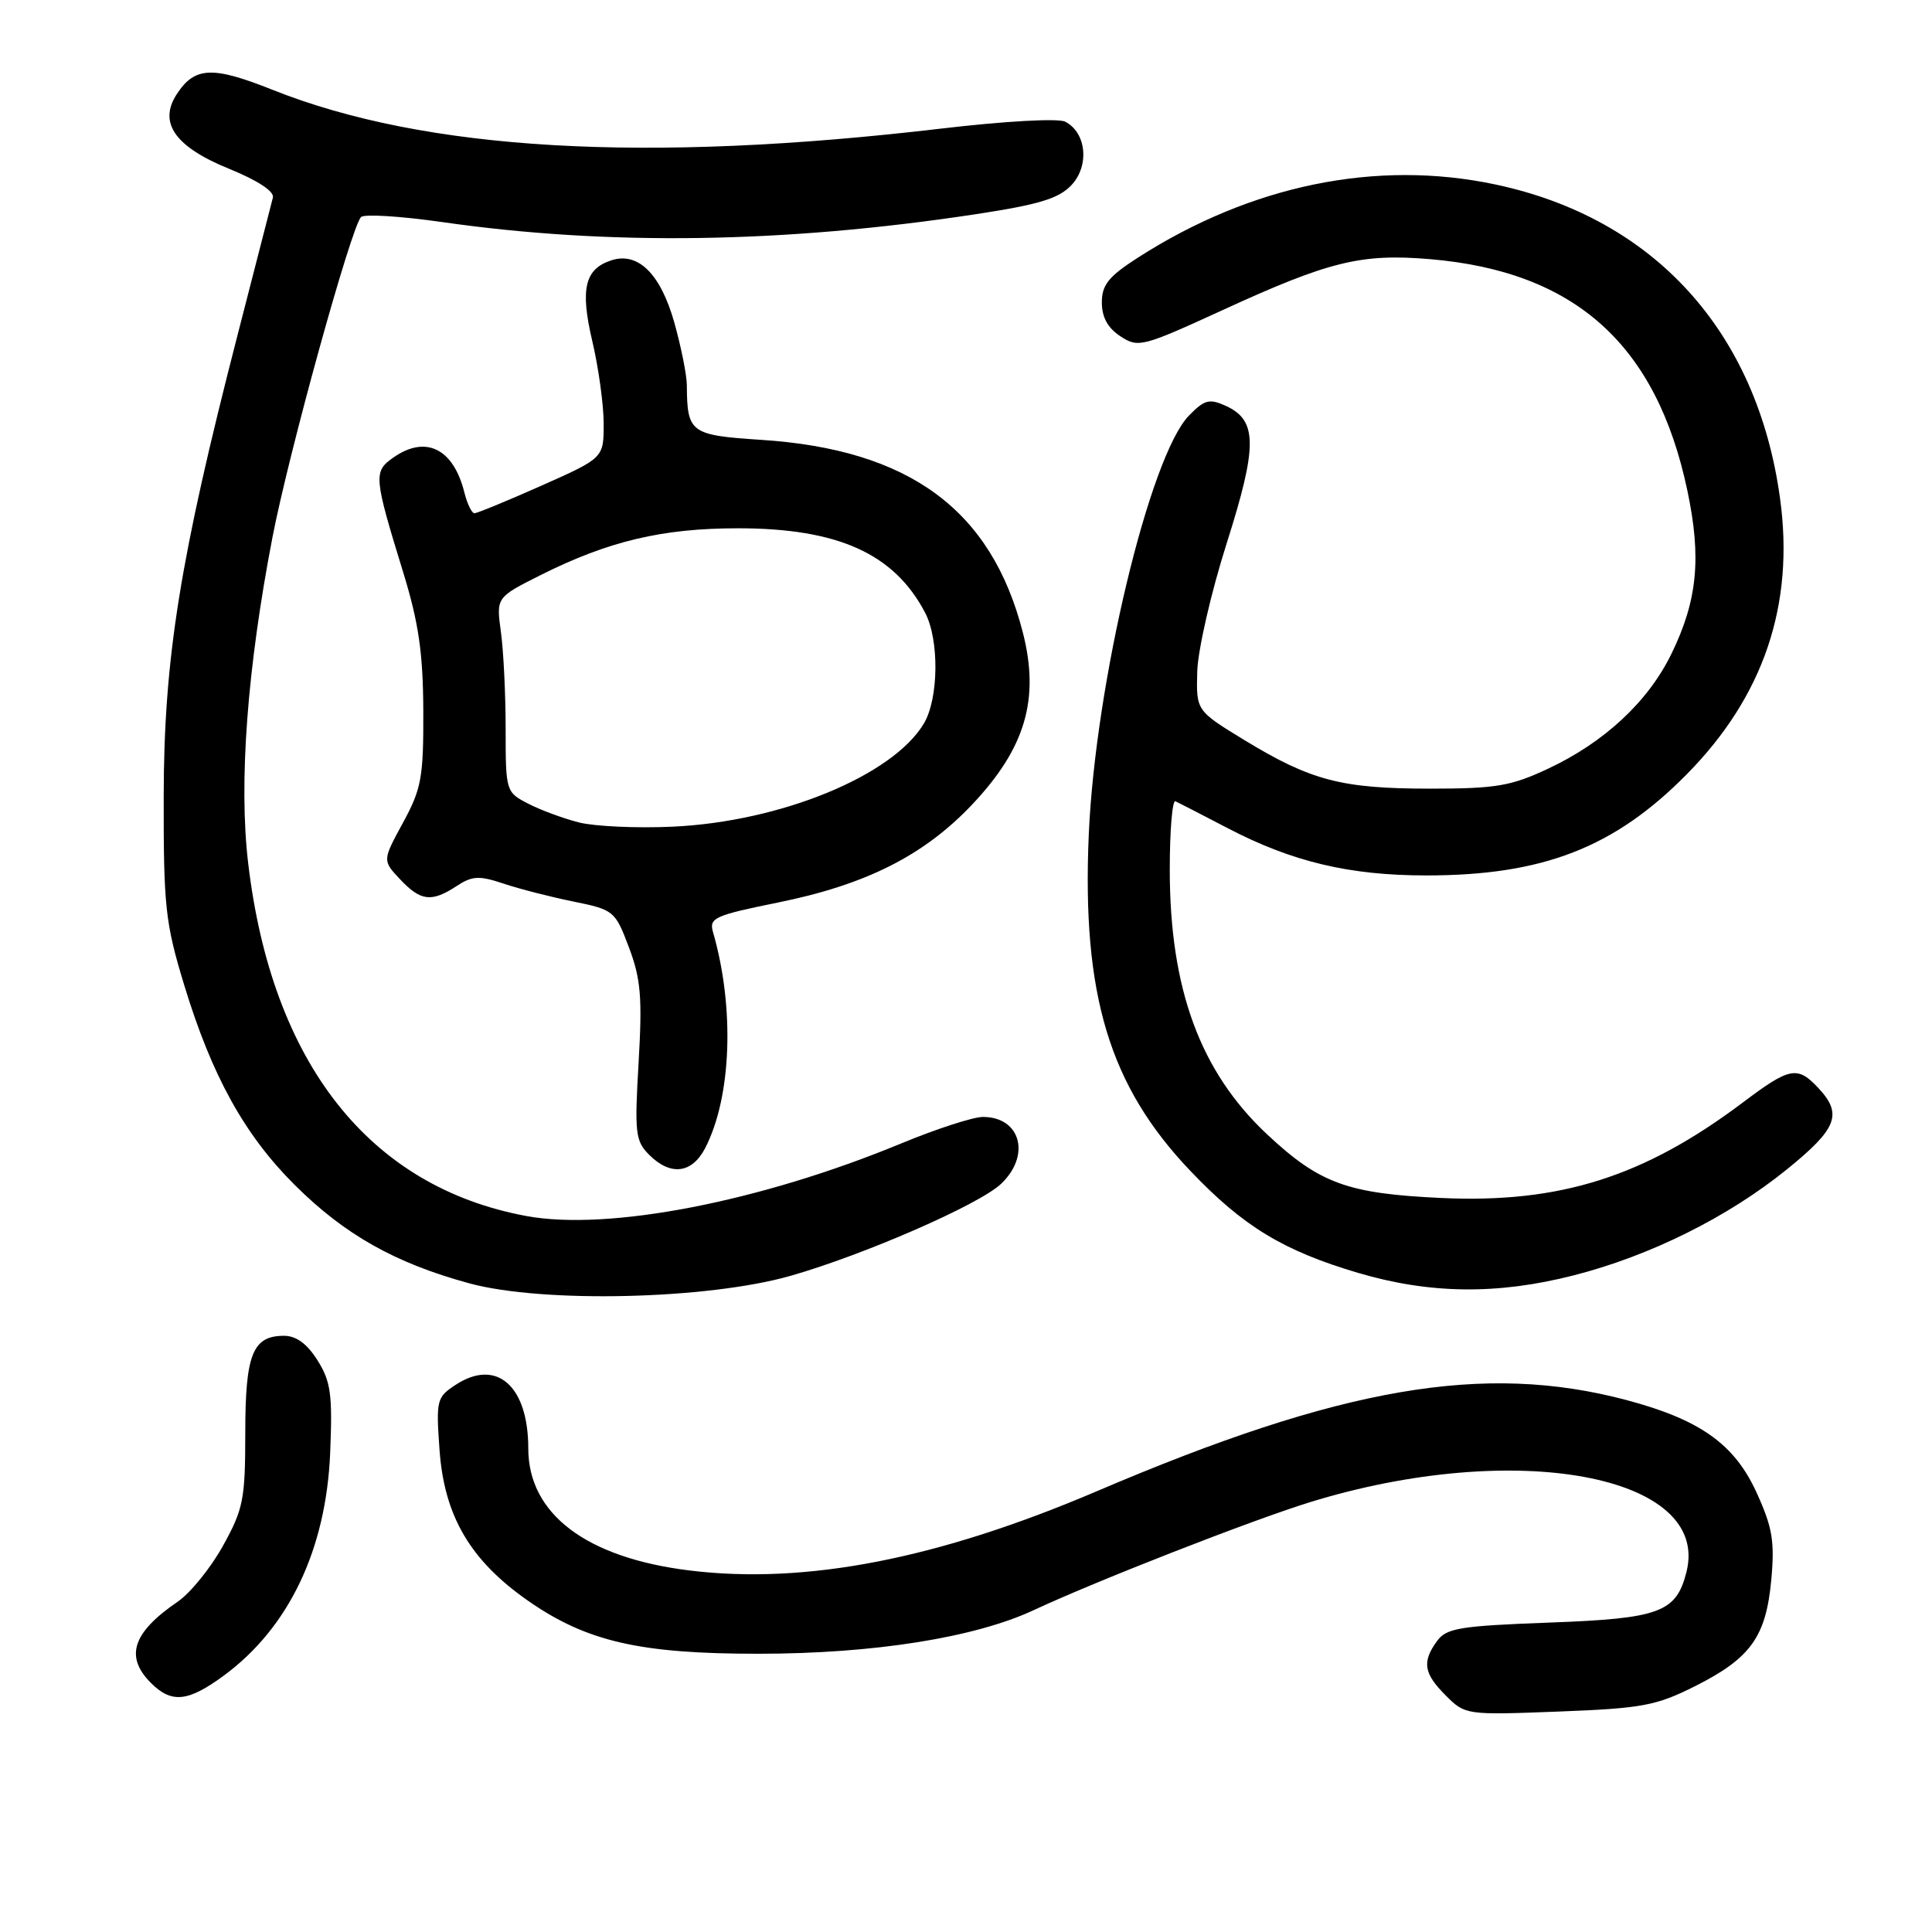 <?xml version="1.0" encoding="UTF-8" standalone="no"?>
<!DOCTYPE svg PUBLIC "-//W3C//DTD SVG 1.1//EN" "http://www.w3.org/Graphics/SVG/1.1/DTD/svg11.dtd" >
<svg xmlns="http://www.w3.org/2000/svg" xmlns:xlink="http://www.w3.org/1999/xlink" version="1.1" viewBox="0 0 256 256">
 <g >
 <path fill="currentColor"
d=" M 224.64 223.41 C 232.00 219.70 234.02 216.86 234.71 209.27 C 235.17 204.21 234.85 202.35 232.73 197.72 C 229.80 191.33 225.24 188.10 215.50 185.51 C 196.63 180.51 177.73 183.76 145.37 197.58 C 124.31 206.57 106.81 209.98 91.40 208.10 C 77.68 206.42 70.00 200.61 70.00 191.92 C 70.00 183.62 65.79 179.94 60.37 183.50 C 57.86 185.14 57.77 185.52 58.24 192.13 C 58.87 200.90 62.32 206.78 70.00 212.13 C 77.74 217.52 84.82 219.14 100.50 219.13 C 115.75 219.13 129.17 217.00 137.00 213.34 C 145.34 209.45 165.82 201.45 173.54 199.06 C 200.75 190.66 226.69 195.44 223.47 208.27 C 222.12 213.66 219.95 214.46 205.31 215.00 C 193.46 215.44 191.66 215.73 190.42 217.44 C 188.40 220.21 188.64 221.74 191.59 224.68 C 194.15 227.24 194.29 227.26 206.52 226.79 C 217.65 226.36 219.44 226.02 224.64 223.41 Z  M 29.65 222.03 C 38.27 215.69 43.22 205.32 43.75 192.50 C 44.07 184.76 43.83 183.04 42.07 180.25 C 40.70 178.06 39.25 177.00 37.64 177.00 C 33.47 177.00 32.50 179.45 32.50 189.90 C 32.50 198.66 32.24 199.97 29.55 204.82 C 27.93 207.75 25.23 211.08 23.55 212.23 C 17.56 216.32 16.51 219.51 20.00 223.00 C 22.73 225.73 24.90 225.52 29.65 222.03 Z  M 104.73 169.06 C 114.45 166.29 129.69 159.64 132.62 156.89 C 136.63 153.12 135.26 148.00 130.24 148.00 C 128.95 148.00 124.05 149.59 119.37 151.53 C 100.72 159.24 80.61 163.14 69.75 161.13 C 48.94 157.28 36.01 140.88 32.88 114.34 C 31.62 103.69 32.76 88.55 36.10 71.21 C 38.27 59.97 46.54 30.06 47.84 28.76 C 48.26 28.34 53.08 28.64 58.55 29.42 C 80.57 32.58 103.81 32.24 129.18 28.40 C 137.68 27.11 140.29 26.32 141.98 24.52 C 144.39 21.95 143.95 17.54 141.13 16.12 C 140.21 15.65 133.09 16.05 124.70 17.04 C 85.51 21.66 56.36 19.97 36.11 11.90 C 28.17 8.73 25.81 8.83 23.44 12.45 C 20.94 16.26 23.17 19.45 30.39 22.38 C 34.15 23.91 36.37 25.37 36.16 26.18 C 35.98 26.91 33.86 35.15 31.45 44.50 C 23.83 74.09 21.72 87.24 21.69 105.50 C 21.67 120.11 21.90 122.28 24.39 130.47 C 28.05 142.52 32.38 150.36 39.03 156.99 C 45.65 163.59 52.35 167.37 62.19 170.05 C 71.95 172.70 93.74 172.19 104.73 169.06 Z  M 208.53 168.99 C 218.65 166.40 228.94 161.29 236.77 154.95 C 243.43 149.56 244.18 147.64 240.96 144.19 C 238.17 141.20 237.18 141.38 230.93 146.09 C 217.83 155.94 206.71 159.46 191.00 158.74 C 178.53 158.16 174.87 156.82 167.92 150.33 C 159.03 142.01 155.00 131.05 155.00 115.21 C 155.00 110.05 155.34 105.99 155.75 106.17 C 156.16 106.36 159.31 107.98 162.74 109.77 C 171.25 114.20 178.82 116.00 189.00 116.00 C 204.43 116.00 213.91 112.32 223.49 102.61 C 233.70 92.28 237.81 80.11 235.86 66.00 C 232.82 43.92 219.18 28.90 198.13 24.44 C 182.40 21.11 165.79 24.51 150.79 34.13 C 146.90 36.63 146.00 37.74 146.00 40.08 C 146.00 42.03 146.79 43.47 148.46 44.56 C 150.82 46.11 151.36 45.97 161.98 41.10 C 176.12 34.61 180.35 33.57 189.49 34.34 C 208.73 35.97 219.51 45.66 223.59 65.03 C 225.47 73.94 224.92 79.58 221.46 86.66 C 218.38 92.97 212.58 98.37 205.12 101.86 C 200.22 104.16 198.21 104.50 189.50 104.50 C 177.80 104.50 173.73 103.44 164.96 98.11 C 158.50 94.17 158.50 94.17 158.64 89.00 C 158.72 86.15 160.47 78.51 162.53 72.03 C 166.65 59.07 166.63 55.70 162.43 53.78 C 160.24 52.79 159.60 52.96 157.54 55.07 C 152.34 60.42 145.15 90.50 144.27 110.53 C 143.34 131.82 146.99 143.89 157.74 155.16 C 164.74 162.51 170.02 165.72 179.94 168.66 C 189.46 171.47 198.41 171.58 208.53 168.99 Z  M 93.44 152.13 C 96.94 145.35 97.37 133.51 94.47 123.48 C 93.94 121.63 94.71 121.29 103.03 119.60 C 114.73 117.24 122.42 113.36 128.80 106.62 C 135.88 99.13 137.79 92.64 135.53 83.80 C 131.36 67.54 120.50 59.55 100.83 58.28 C 91.49 57.67 91.05 57.35 91.01 51.07 C 91.01 49.73 90.26 45.98 89.35 42.74 C 87.54 36.32 84.58 33.36 81.05 34.48 C 77.49 35.61 76.85 38.27 78.48 45.19 C 79.30 48.66 79.98 53.57 79.99 56.09 C 80.00 60.68 80.00 60.68 71.75 64.35 C 67.21 66.37 63.21 68.01 62.86 68.01 C 62.51 68.00 61.91 66.76 61.53 65.25 C 60.08 59.43 56.41 57.62 52.13 60.62 C 49.46 62.49 49.51 63.12 53.46 75.95 C 55.48 82.55 56.06 86.57 56.09 94.21 C 56.12 103.02 55.85 104.51 53.40 109.01 C 50.67 114.02 50.67 114.02 53.01 116.51 C 55.74 119.41 57.17 119.59 60.50 117.41 C 62.57 116.05 63.48 116.00 66.71 117.08 C 68.80 117.78 72.97 118.85 75.98 119.46 C 81.34 120.55 81.51 120.69 83.34 125.54 C 84.91 129.70 85.12 132.16 84.62 140.76 C 84.07 150.12 84.19 151.19 86.01 153.01 C 88.85 155.85 91.68 155.51 93.44 152.13 Z  M 76.72 108.98 C 74.64 108.45 71.60 107.33 69.97 106.48 C 67.04 104.97 67.00 104.84 67.00 96.61 C 67.00 92.03 66.72 86.23 66.37 83.72 C 65.75 79.16 65.75 79.16 71.62 76.21 C 80.61 71.70 87.76 70.00 97.78 70.00 C 111.05 70.00 118.49 73.36 122.59 81.20 C 124.47 84.80 124.38 92.55 122.43 95.85 C 118.32 102.77 103.44 108.89 89.10 109.54 C 84.37 109.76 78.80 109.50 76.72 108.98 Z "/>
</g>
</svg>